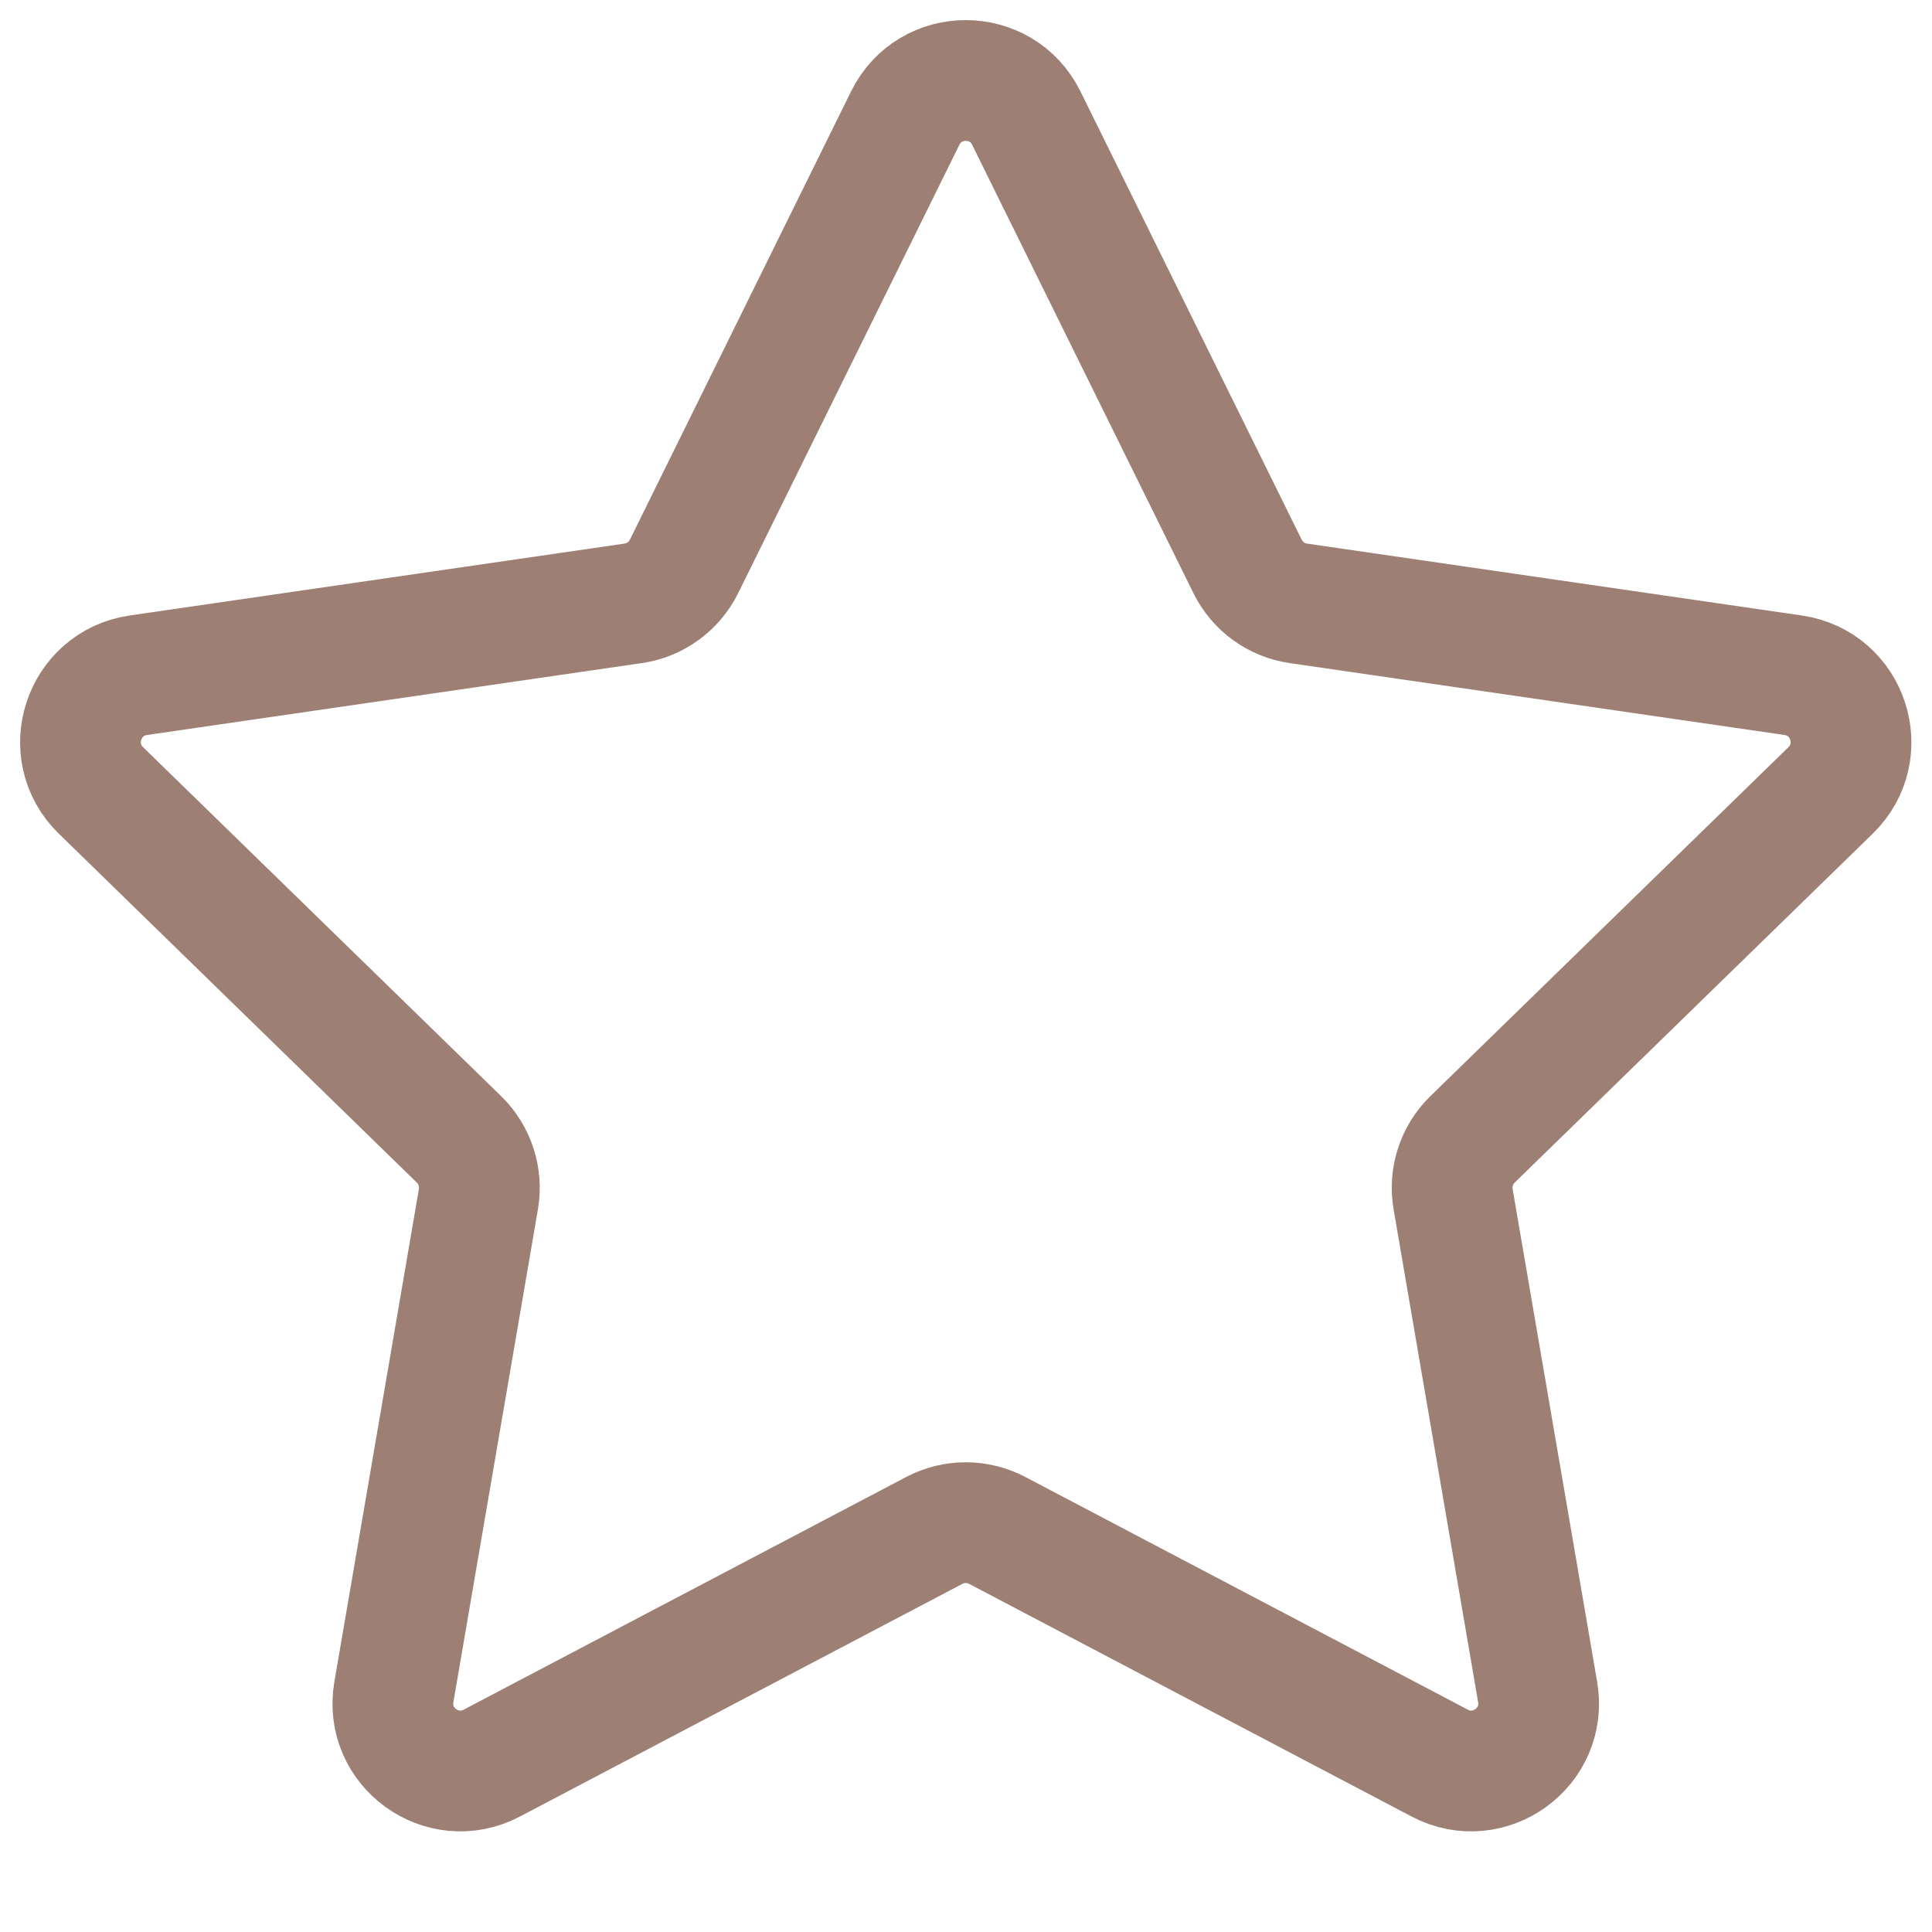 <?xml version="1.0" encoding="UTF-8"?>
<svg width="24px" height="24px" viewBox="0 0 24 24" version="1.1" xmlns="http://www.w3.org/2000/svg" xmlns:xlink="http://www.w3.org/1999/xlink">
    <title>6A726E10-8F01-4A12-A5BE-AD059B077A1E</title>
    <g id="Textbook-TOC" stroke="none" stroke-width="1" fill="none" fill-rule="evenodd">
        <g id="Content-Play-" transform="translate(-172, -382)">
            <g id="Group-16-Copy" transform="translate(172, 382)">
                <rect id="Rectangle" x="0" y="0" width="24" height="24"></rect>
                <path d="M12.749,1.467 L15.498,7.037 C15.62,7.284 15.856,7.456 16.129,7.495 L22.275,8.388 C22.963,8.488 23.238,9.334 22.74,9.819 L18.292,14.154 C18.095,14.346 18.004,14.624 18.051,14.896 L19.101,21.018 C19.219,21.703 18.5,22.225 17.885,21.902 L12.387,19.011 C12.143,18.883 11.851,18.883 11.607,19.011 L6.109,21.902 C5.494,22.225 4.775,21.703 4.893,21.018 L5.943,14.896 C5.989,14.624 5.899,14.346 5.702,14.154 L1.254,9.819 C0.756,9.334 1.031,8.488 1.719,8.388 L7.865,7.495 C8.138,7.456 8.374,7.284 8.497,7.037 L11.245,1.467 C11.553,0.844 12.441,0.844 12.749,1.467 Z" id="Stroke-1" stroke="#9D7F73" stroke-width="1.5" stroke-linecap="round" stroke-linejoin="round"></path>
            </g>
        </g>
    </g>
</svg>